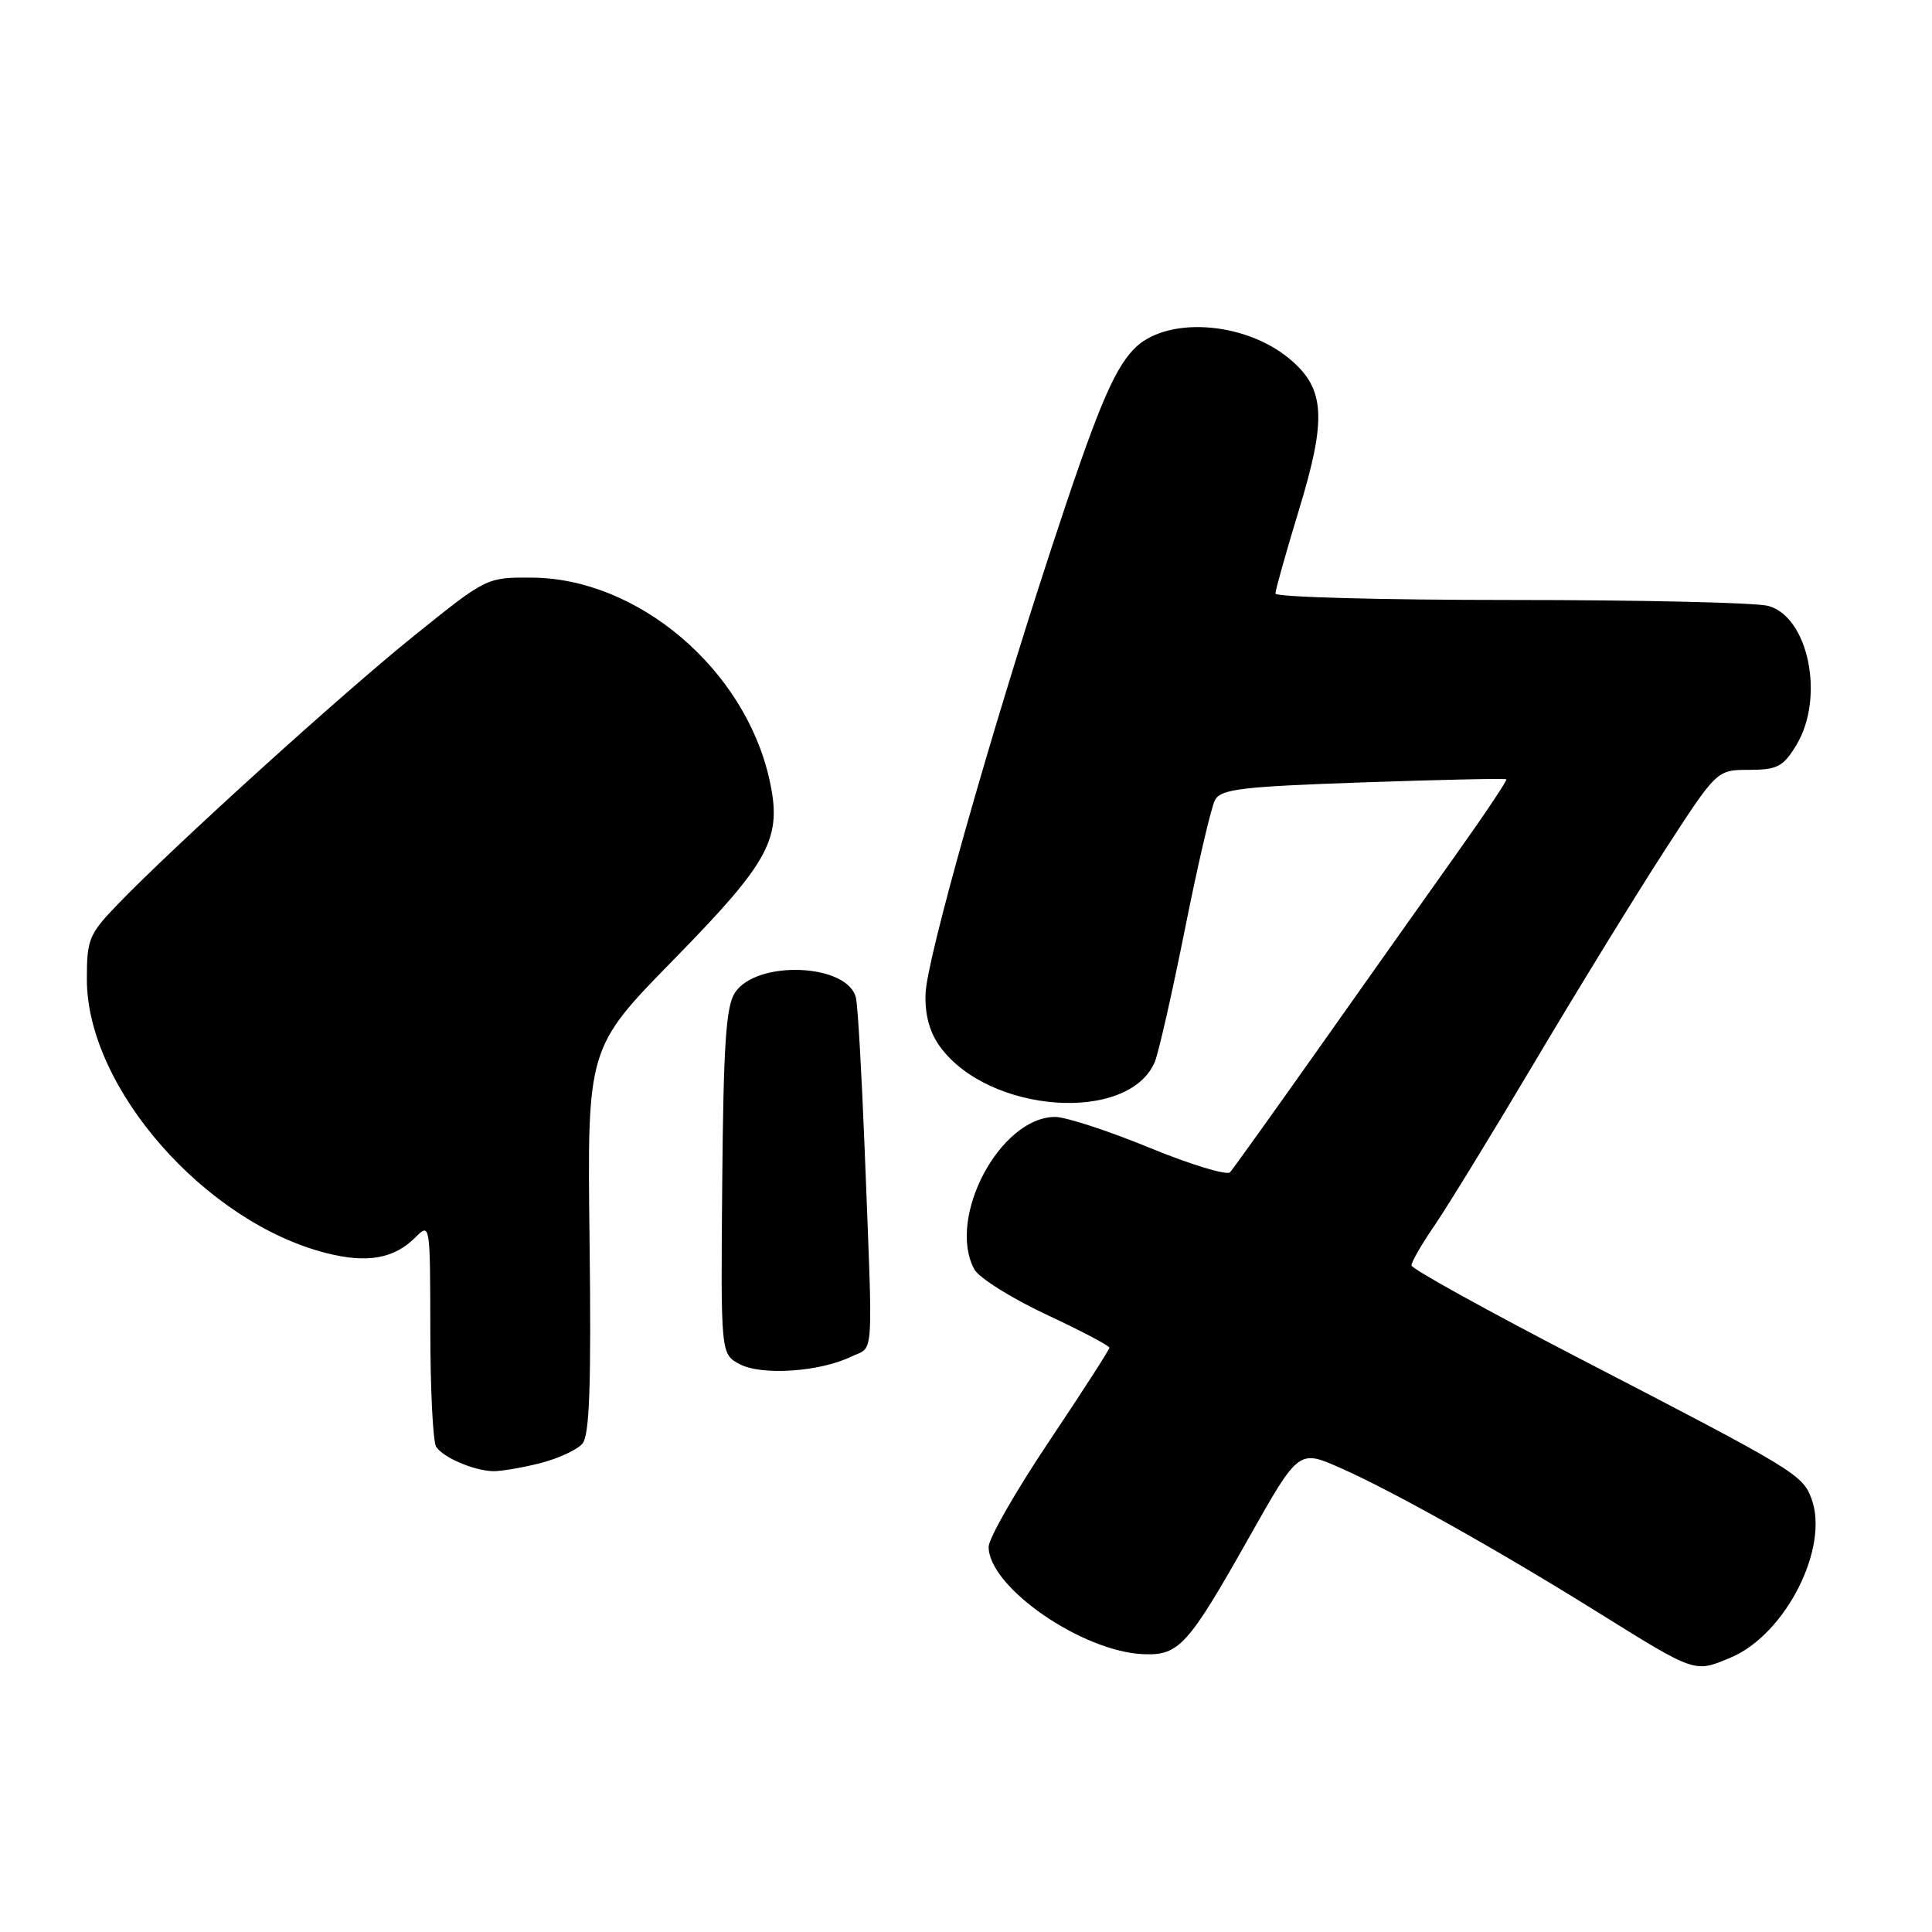<?xml version="1.0" encoding="UTF-8" standalone="no"?>
<!DOCTYPE svg PUBLIC "-//W3C//DTD SVG 1.1//EN" "http://www.w3.org/Graphics/SVG/1.1/DTD/svg11.dtd" >
<svg xmlns="http://www.w3.org/2000/svg" xmlns:xlink="http://www.w3.org/1999/xlink" version="1.1" viewBox="0 0 256 256">
 <g >
 <path fill="currentColor"
d=" M 229.30 219.65 C 236.60 216.60 242.47 205.01 240.01 198.52 C 238.82 195.39 237.69 194.70 209.79 180.26 C 197.29 173.79 187.04 168.13 187.03 167.68 C 187.01 167.23 188.38 164.86 190.07 162.40 C 191.75 159.95 197.77 150.13 203.44 140.58 C 209.11 131.03 216.84 118.45 220.62 112.62 C 227.50 102.01 227.50 102.01 231.76 102.01 C 235.50 102.00 236.28 101.60 238.01 98.75 C 241.82 92.50 239.67 81.78 234.32 80.29 C 232.77 79.85 217.44 79.50 200.25 79.50 C 183.06 79.50 169.00 79.12 169.00 78.65 C 169.00 78.19 170.41 73.18 172.13 67.52 C 175.82 55.44 175.58 51.50 170.92 47.59 C 164.88 42.51 154.35 41.86 150.18 46.32 C 147.44 49.24 145.21 54.67 139.19 73.03 C 131.04 97.90 122.78 127.16 122.64 131.68 C 122.54 134.47 123.18 136.79 124.55 138.68 C 131.01 147.56 149.57 148.88 153.02 140.70 C 153.52 139.49 155.32 131.57 157.01 123.11 C 158.70 114.64 160.49 106.95 160.99 106.02 C 161.78 104.55 164.46 104.23 180.62 103.67 C 190.92 103.31 199.46 103.13 199.60 103.26 C 199.73 103.40 196.81 107.78 193.09 113.01 C 189.38 118.23 181.25 129.70 175.04 138.50 C 168.82 147.30 163.40 154.87 162.99 155.33 C 162.58 155.78 157.77 154.32 152.31 152.08 C 146.84 149.83 141.22 148.00 139.82 148.00 C 132.53 148.00 125.44 161.34 129.09 168.17 C 129.69 169.30 133.97 171.99 138.59 174.16 C 143.22 176.32 147.00 178.31 147.00 178.58 C 147.00 178.84 143.40 184.43 139.00 191.00 C 134.60 197.57 131.00 203.85 131.00 204.97 C 131.00 210.30 143.41 218.89 151.56 219.19 C 156.22 219.37 157.45 218.01 165.47 203.78 C 172.08 192.06 172.08 192.06 177.61 194.51 C 184.50 197.55 198.39 205.34 211.50 213.50 C 224.76 221.76 224.48 221.66 229.30 219.65 Z  M 71.53 193.89 C 73.95 193.28 76.50 192.10 77.18 191.28 C 78.12 190.16 78.35 183.50 78.12 164.32 C 77.81 138.85 77.81 138.85 89.31 127.11 C 102.11 114.03 103.69 111.05 101.94 103.24 C 98.67 88.64 84.51 76.62 70.49 76.54 C 64.48 76.50 64.48 76.50 54.93 84.19 C 45.25 91.97 22.84 112.29 15.50 119.93 C 11.78 123.80 11.50 124.50 11.51 129.80 C 11.53 144.14 27.20 162.00 43.31 166.06 C 48.67 167.41 52.22 166.78 55.03 163.97 C 56.99 162.01 57.00 162.06 57.02 176.25 C 57.02 184.09 57.37 191.04 57.79 191.70 C 58.69 193.11 62.72 194.85 65.31 194.94 C 66.30 194.97 69.10 194.50 71.53 193.89 Z  M 112.77 179.77 C 115.87 178.28 115.69 181.05 114.56 152.00 C 114.18 142.38 113.68 133.51 113.43 132.29 C 112.50 127.69 100.28 127.12 97.38 131.54 C 96.20 133.34 95.86 138.42 95.70 156.61 C 95.50 179.42 95.50 179.42 98.00 180.75 C 100.89 182.30 108.59 181.79 112.77 179.77 Z "/>
</g>
</svg>